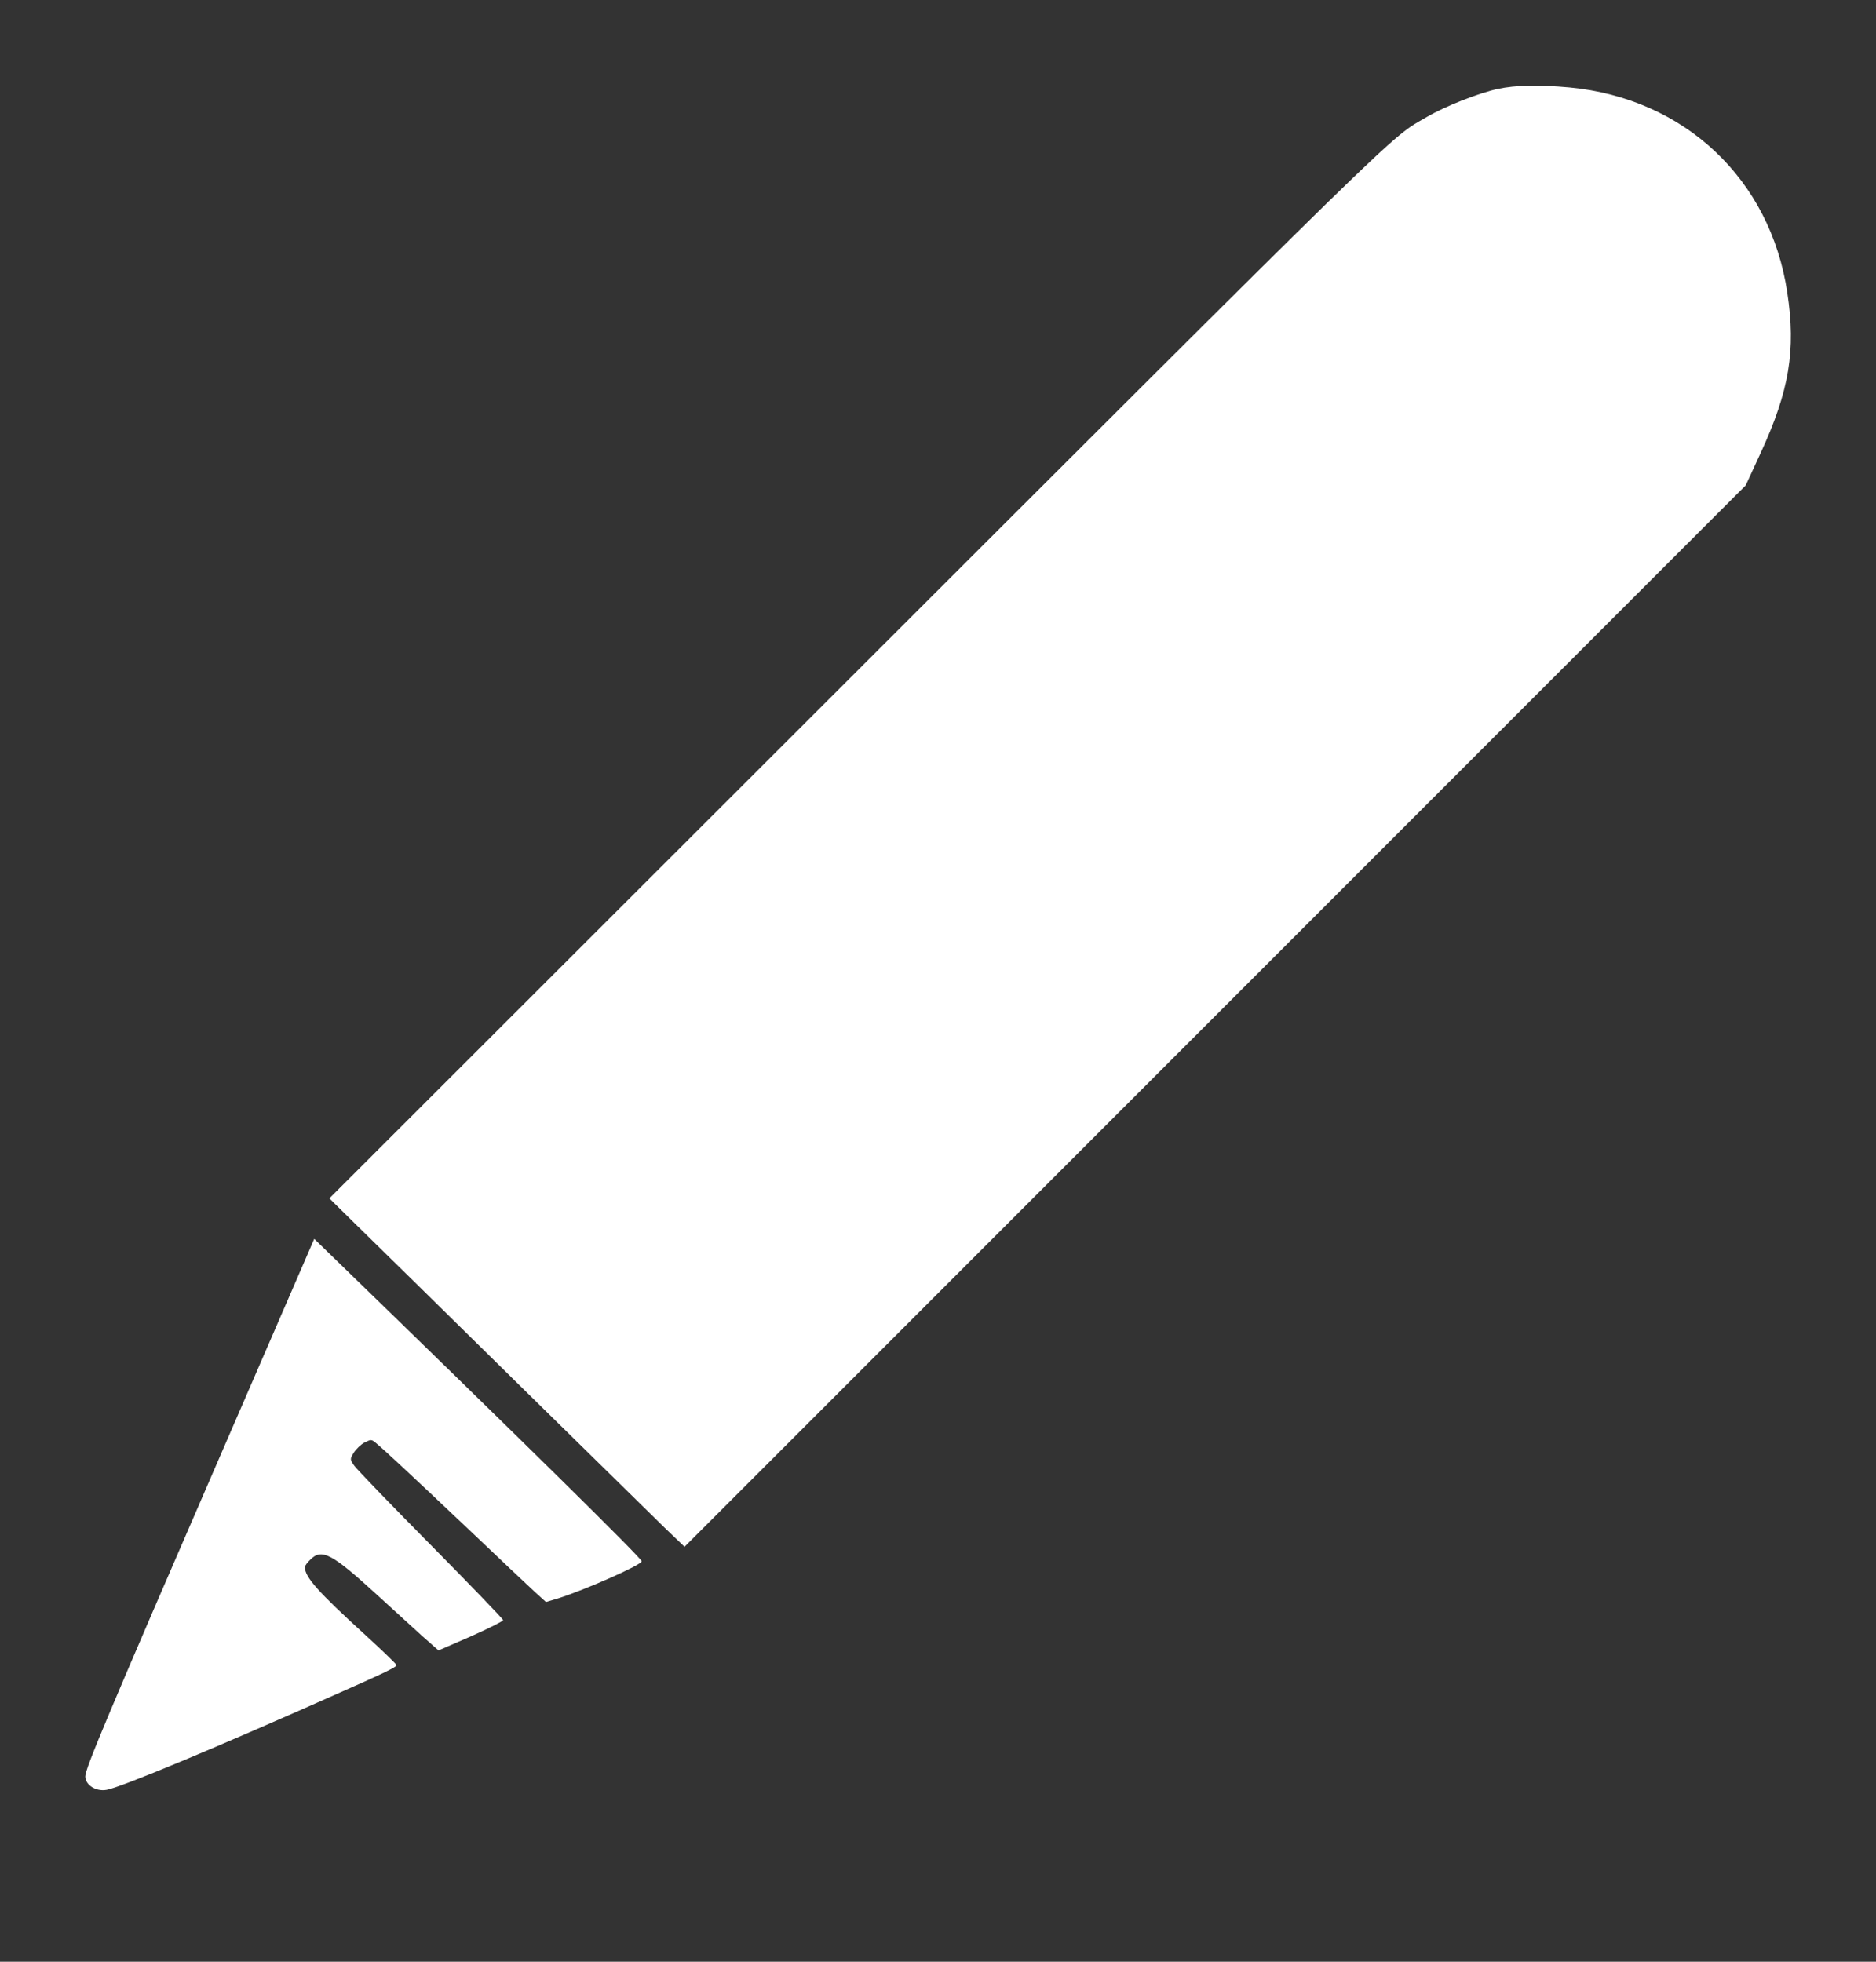 <?xml version="1.0" standalone="no"?>
<!DOCTYPE svg PUBLIC "-//W3C//DTD SVG 20010904//EN"
 "http://www.w3.org/TR/2001/REC-SVG-20010904/DTD/svg10.dtd">
<svg version="1.0" xmlns="http://www.w3.org/2000/svg"
 width="880pt" height="920pt" viewBox="0 0 880 920"
 preserveAspectRatio="xMidYMid meet">
<rect x="0" y="0" width="880" height="920" fill="#333333" stroke="none"/>
<g transform="translate(0,920) scale(0.1,-0.1)"
fill="white" stroke="none">
<path d="M7026 8783 c-89 -19 -247 -81 -334 -132 -179 -104 -51 20 -3008
-2934 l-2139 -2137 130 -128 c72 -70 405 -397 740 -727 336 -330 652 -640 703
-690 l93 -89 2489 2489 2489 2489 71 154 c133 289 165 479 124 749 -79 532
-481 912 -1022 963 -144 13 -253 11 -336 -7z"/>
<path d="M1050 2412 c-546 -1258 -650 -1506 -650 -1543 0 -40 50 -72 100 -63
68 12 517 199 1085 452 224 99 275 124 275 133 0 4 -66 68 -147 142 -222 202
-283 271 -283 318 0 5 11 21 25 34 54 55 102 29 311 -162 77 -71 174 -158 215
-196 l76 -67 152 66 c83 37 151 71 151 76 0 5 -152 163 -338 351 -186 188
-348 356 -360 373 -21 30 -21 31 -2 62 11 17 33 38 50 47 30 15 33 15 53 -2
41 -34 143 -129 417 -388 151 -144 299 -283 328 -310 l53 -48 57 17 c127 40
392 157 392 174 0 14 -566 571 -1435 1414 l-101 98 -424 -978z"/>
</g>
</svg>
